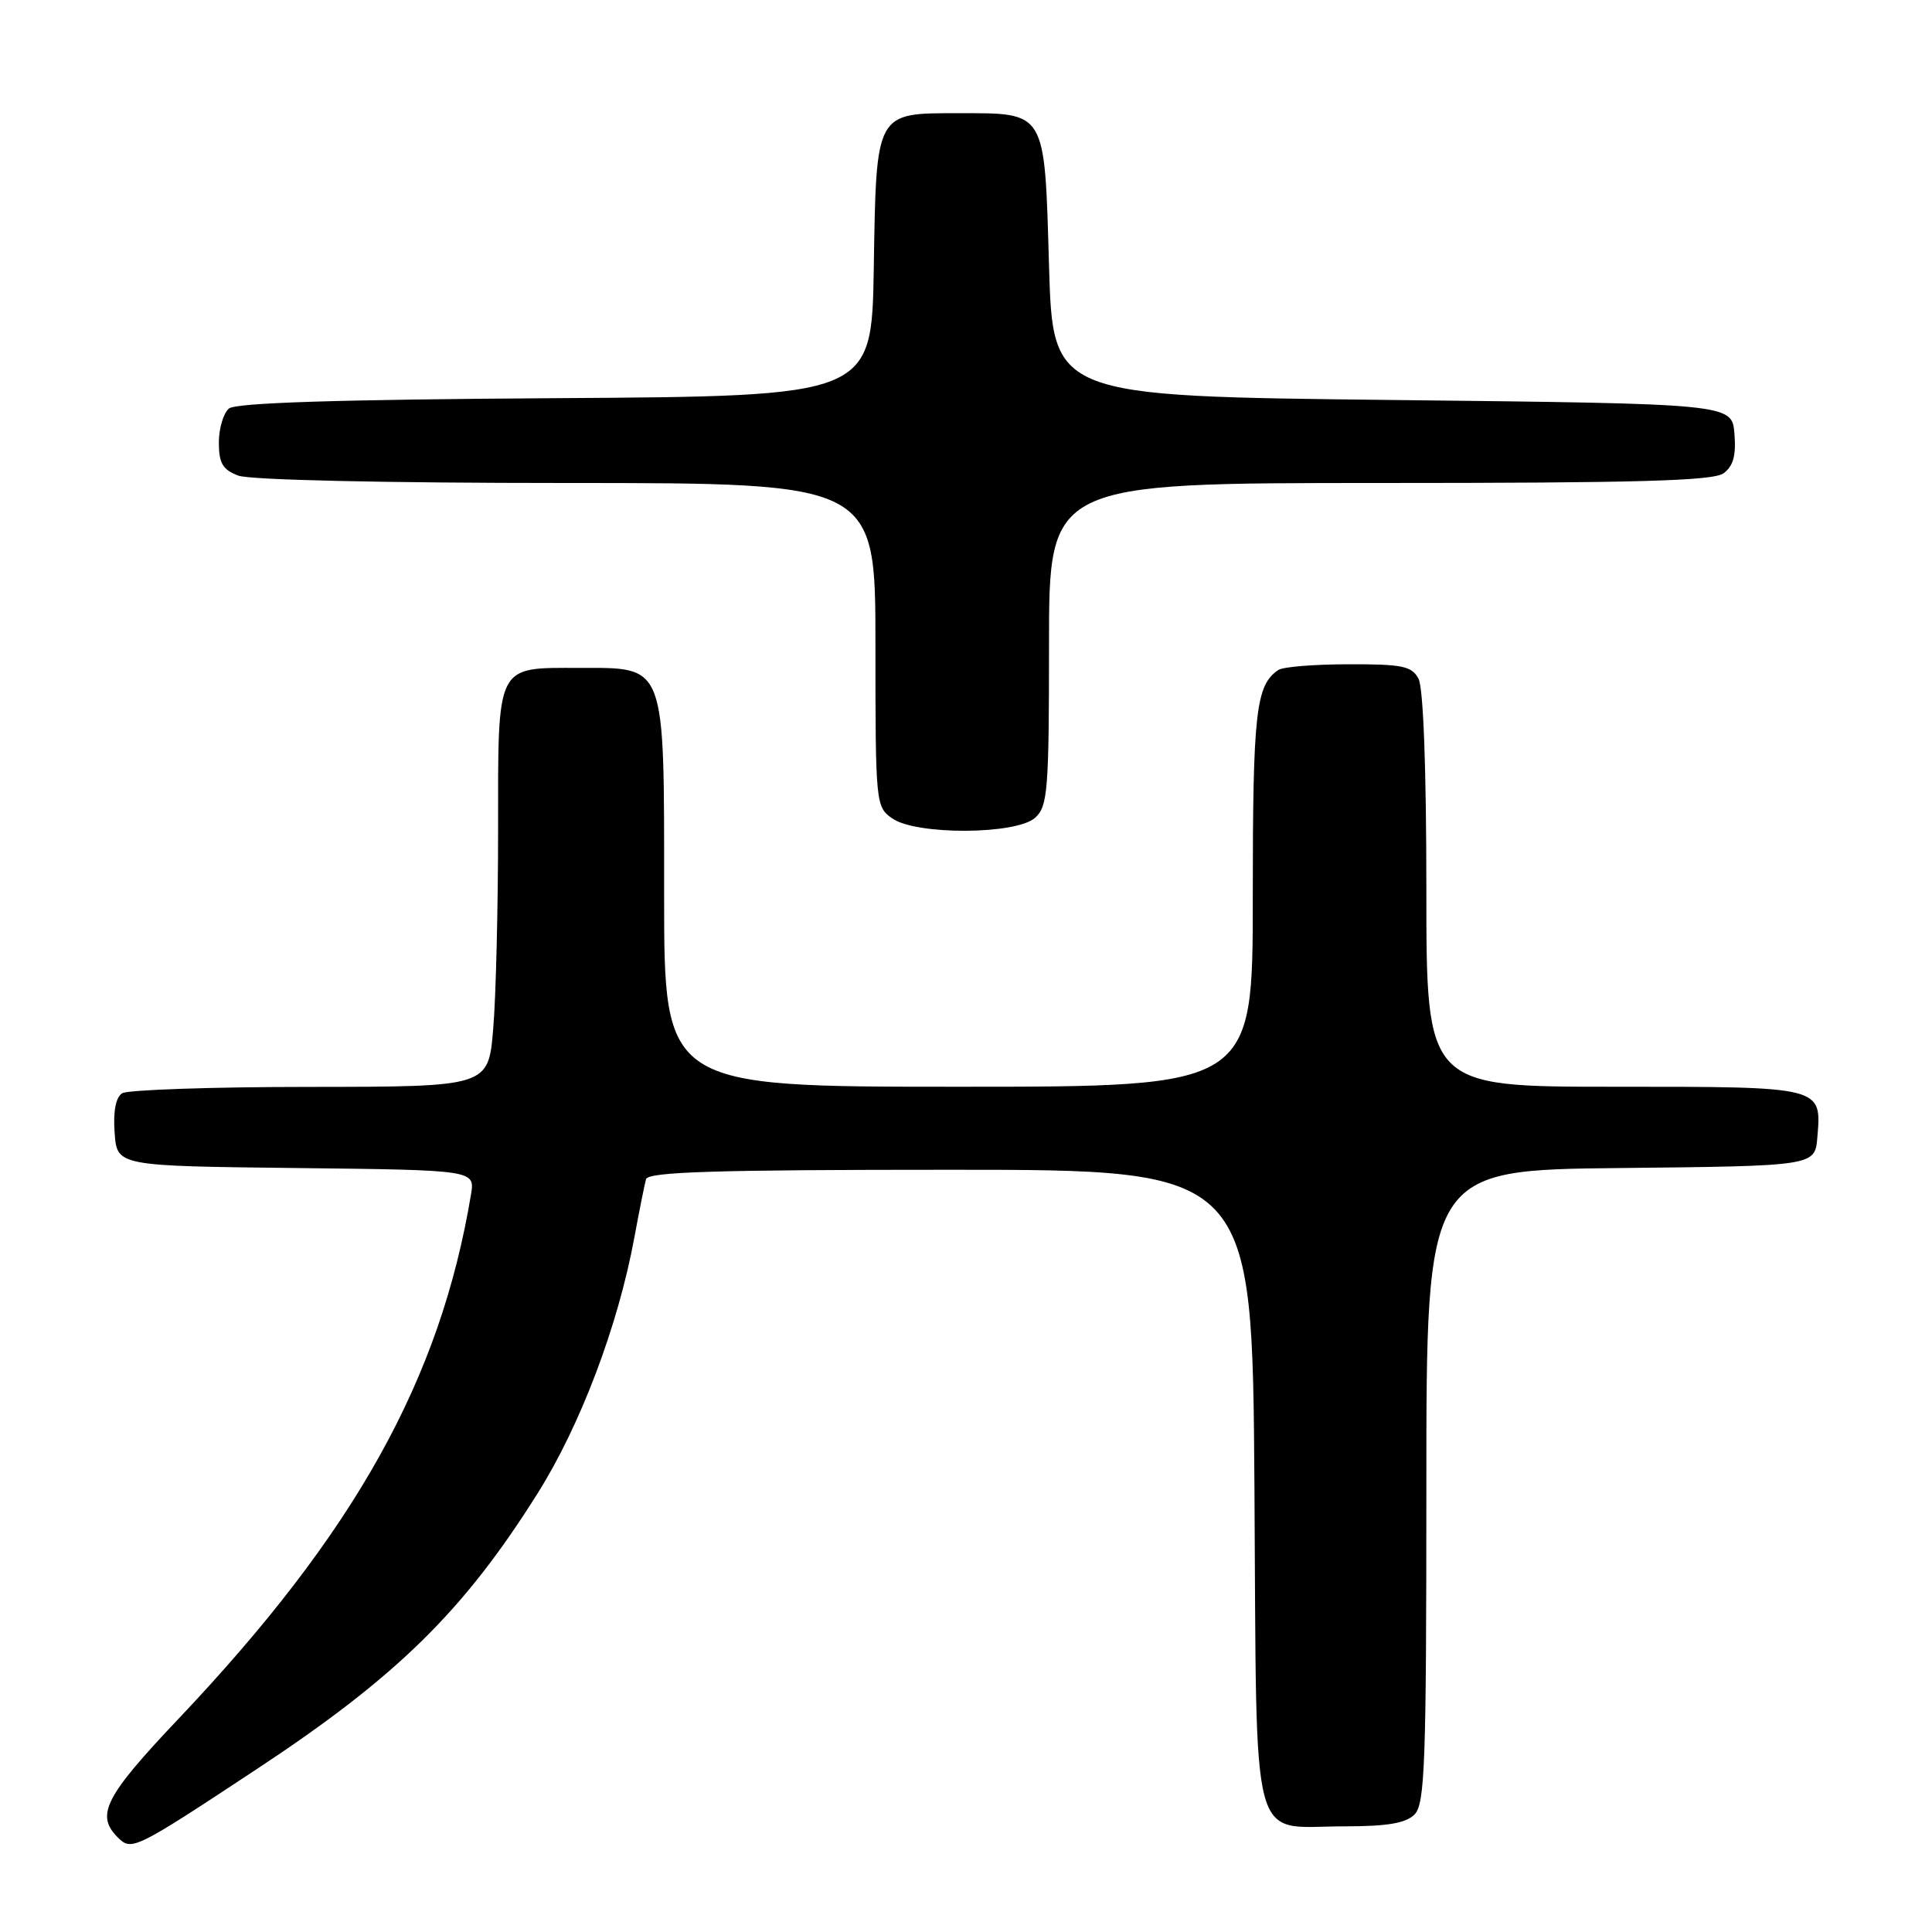 <?xml version="1.0" encoding="UTF-8" standalone="no"?>
<!DOCTYPE svg PUBLIC "-//W3C//DTD SVG 1.1//EN" "http://www.w3.org/Graphics/SVG/1.1/DTD/svg11.dtd" >
<svg xmlns="http://www.w3.org/2000/svg" xmlns:xlink="http://www.w3.org/1999/xlink" version="1.1" viewBox="0 0 256 256">
 <g >
 <path fill="currentColor"
d=" M 34.00 234.43 C 52.60 222.16 61.44 213.48 71.26 197.84 C 76.92 188.83 81.90 175.66 84.05 164.00 C 84.71 160.43 85.41 156.94 85.60 156.25 C 85.86 155.28 94.79 155.00 125.94 155.00 C 165.94 155.00 165.94 155.00 166.22 197.08 C 166.55 246.10 165.46 242.00 178.12 242.00 C 183.82 242.00 186.27 241.59 187.43 240.43 C 188.81 239.05 189.00 233.71 189.00 196.95 C 189.00 155.03 189.00 155.03 214.75 154.77 C 240.50 154.50 240.50 154.50 240.81 150.68 C 241.37 143.94 241.60 144.00 213.88 144.00 C 189.00 144.00 189.00 144.00 189.00 117.93 C 189.00 101.88 188.60 91.13 187.96 89.93 C 187.07 88.26 185.82 88.00 178.71 88.02 C 174.20 88.02 170.00 88.36 169.40 88.77 C 166.40 90.77 166.00 94.32 166.00 118.93 C 166.00 144.00 166.00 144.00 127.00 144.00 C 88.00 144.00 88.00 144.00 88.00 118.61 C 88.00 87.64 88.32 88.50 76.75 88.50 C 65.63 88.50 66.00 87.76 66.00 109.97 C 66.00 120.27 65.71 132.14 65.35 136.35 C 64.71 144.00 64.71 144.00 41.10 144.02 C 28.12 144.02 16.91 144.41 16.19 144.86 C 15.34 145.40 14.98 147.26 15.19 150.10 C 15.50 154.50 15.50 154.50 39.22 154.77 C 62.94 155.04 62.94 155.04 62.41 158.27 C 58.33 182.82 47.03 203.07 23.68 227.72 C 13.90 238.04 12.64 240.49 15.59 243.45 C 17.44 245.30 17.77 245.14 34.00 234.43 Z  M 137.17 108.35 C 138.83 106.84 139.00 104.75 139.00 85.35 C 139.00 64.00 139.00 64.00 182.81 64.00 C 217.00 64.00 227.01 63.72 228.38 62.71 C 229.67 61.77 230.06 60.35 229.82 57.46 C 229.50 53.50 229.50 53.50 184.50 53.00 C 139.50 52.50 139.50 52.50 139.00 35.17 C 138.40 14.51 138.70 15.00 126.96 15.00 C 115.97 15.00 116.11 14.73 115.78 35.55 C 115.50 52.50 115.50 52.50 73.59 52.76 C 44.68 52.94 31.26 53.37 30.34 54.13 C 29.60 54.74 29.00 56.78 29.00 58.65 C 29.00 61.38 29.51 62.24 31.57 63.02 C 33.08 63.60 50.89 64.00 75.07 64.00 C 116.00 64.00 116.00 64.00 116.00 85.44 C 116.00 106.47 116.04 106.92 118.22 108.44 C 121.41 110.68 134.67 110.61 137.17 108.35 Z "/>
</g>
</svg>